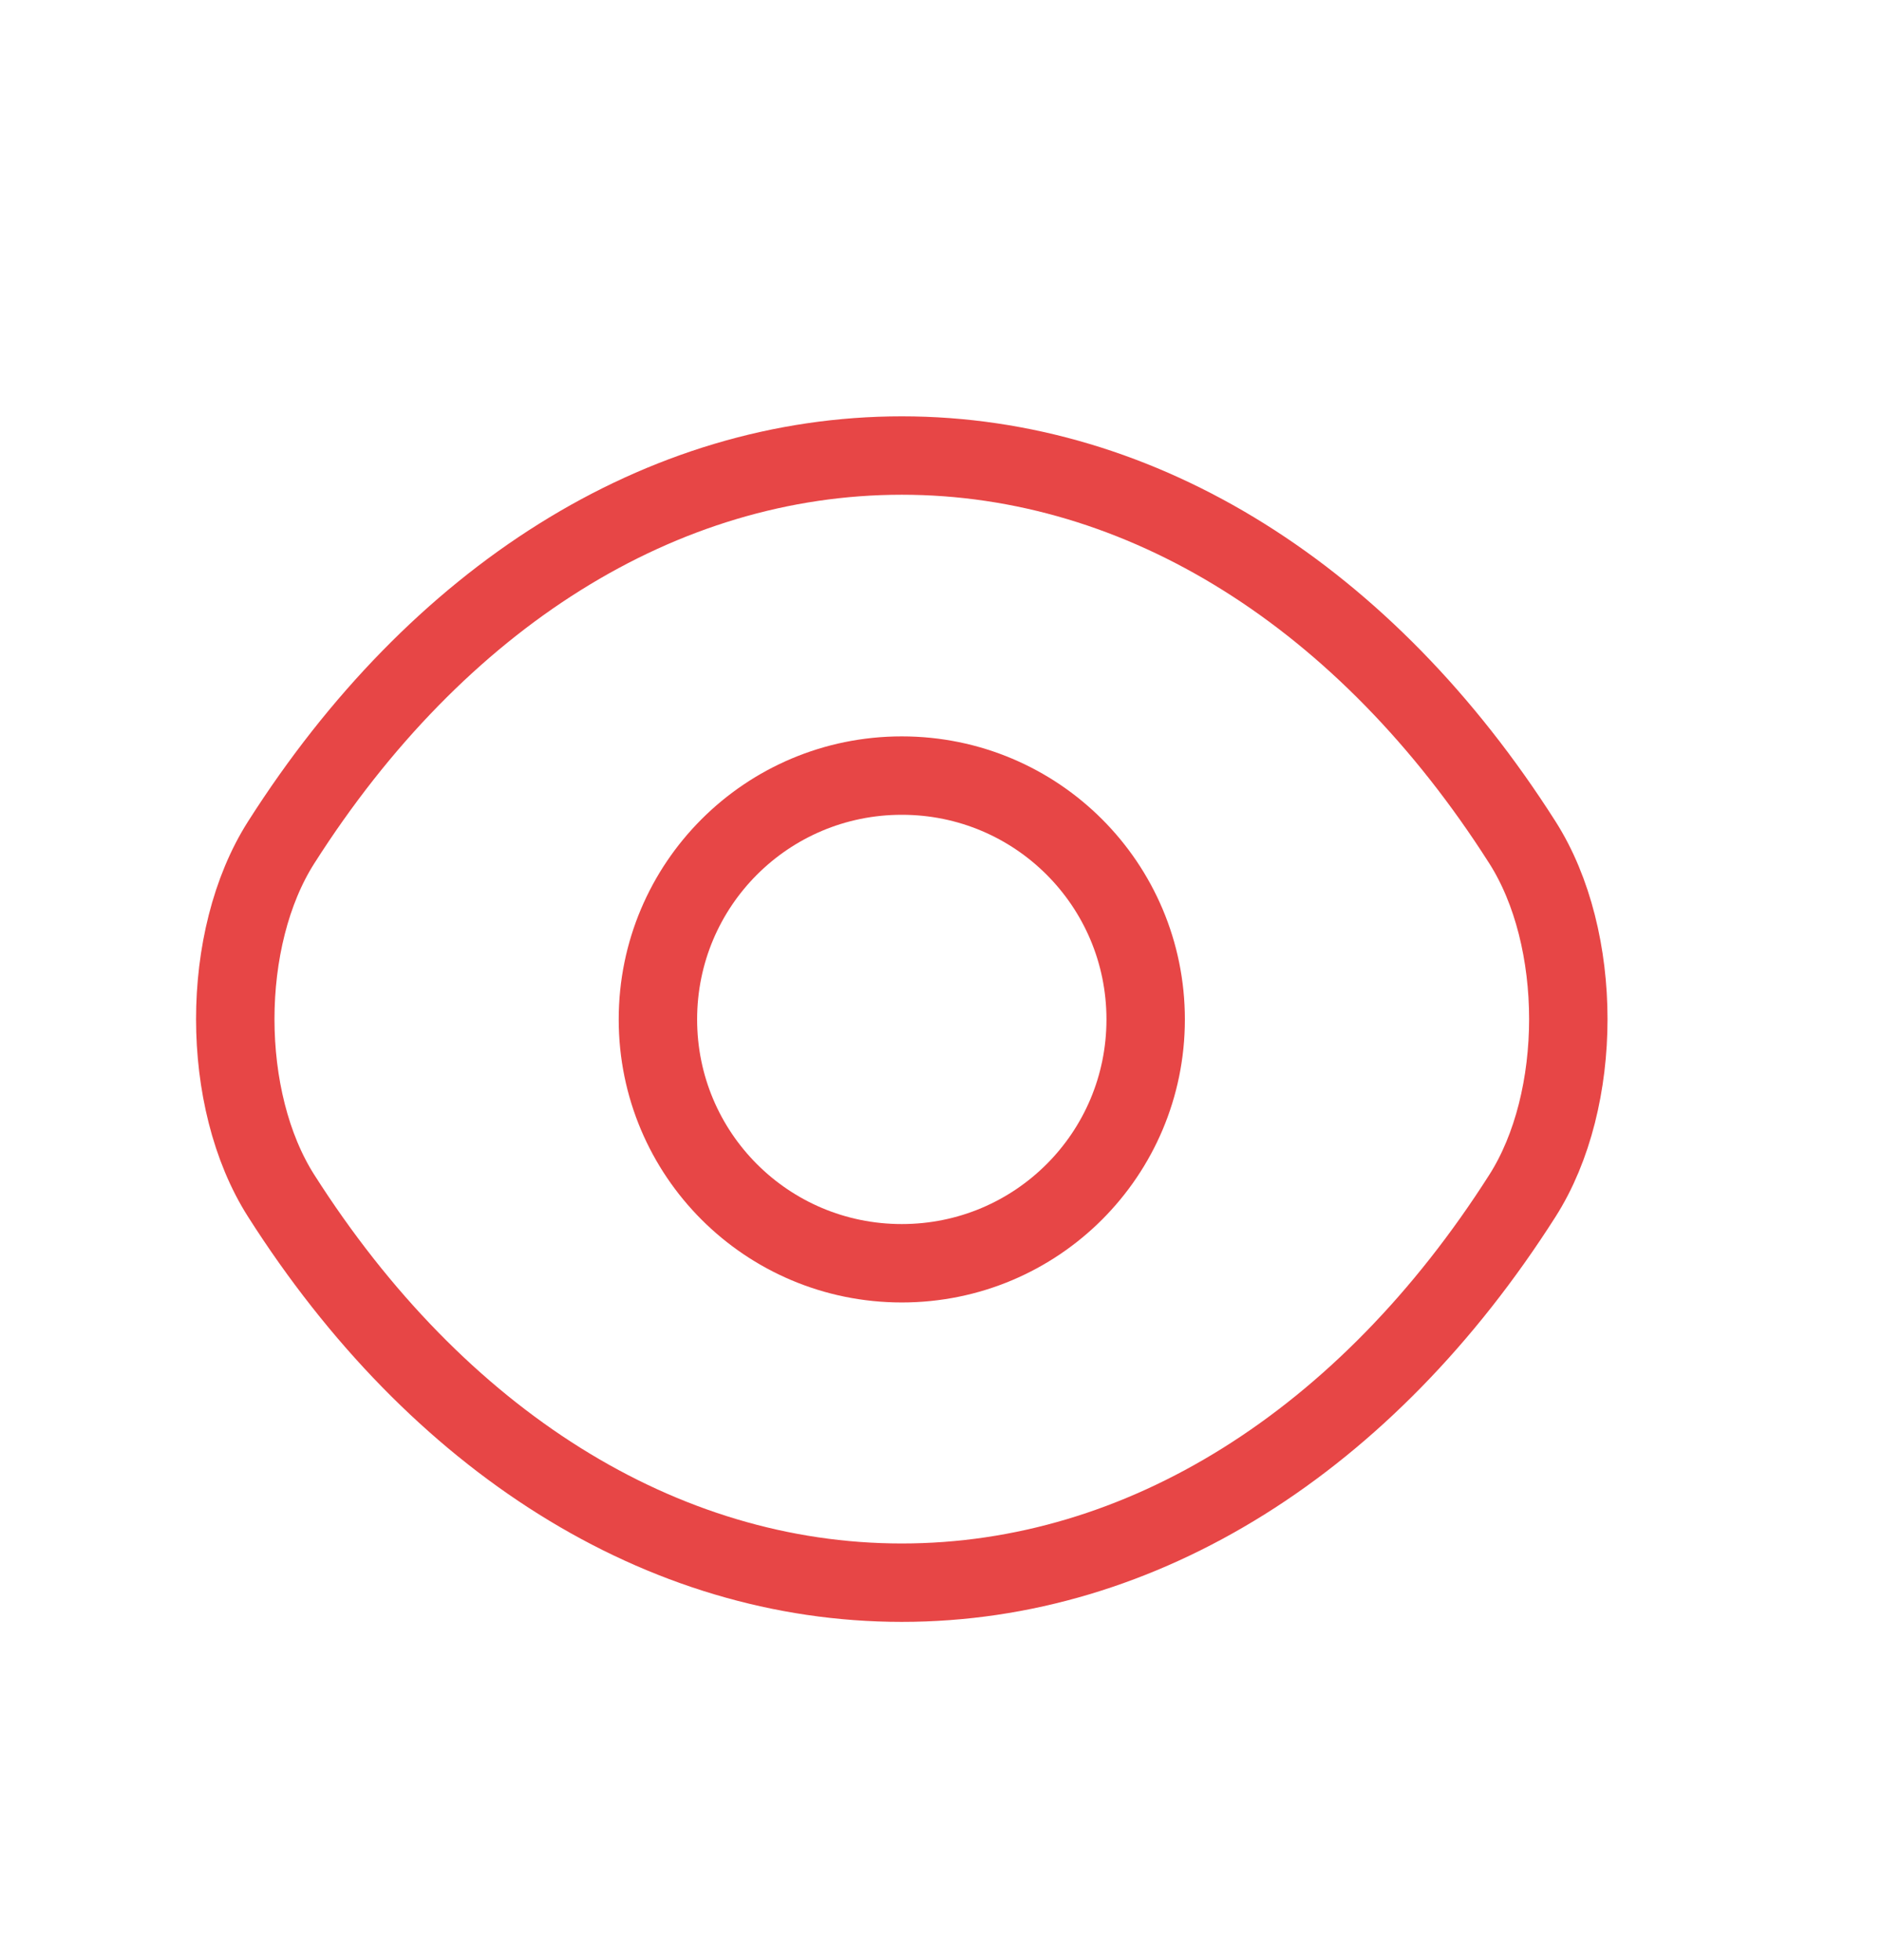 <svg width="24" height="25" viewBox="0 0 24 25" fill="none" xmlns="http://www.w3.org/2000/svg">
<path d="M14.61 13.002C14.61 14.722 13.22 16.112 11.5 16.112C9.78 16.112 8.39 14.722 8.39 13.002C8.39 11.282 9.78 9.892 11.5 9.892C13.22 9.892 14.61 11.282 14.61 13.002Z" stroke="#E74646" stroke-linecap="round" stroke-linejoin="round"/>
<path d="M11.5 20.186C14.566 20.186 17.424 18.379 19.414 15.252C20.195 14.027 20.195 11.969 19.414 10.744C17.424 7.616 14.566 5.81 11.5 5.81C8.434 5.81 5.576 7.616 3.586 10.744C2.805 11.969 2.805 14.027 3.586 15.252C5.576 18.379 8.434 20.186 11.5 20.186Z" stroke="#E74646" stroke-linecap="round" stroke-linejoin="round"/>
</svg>
